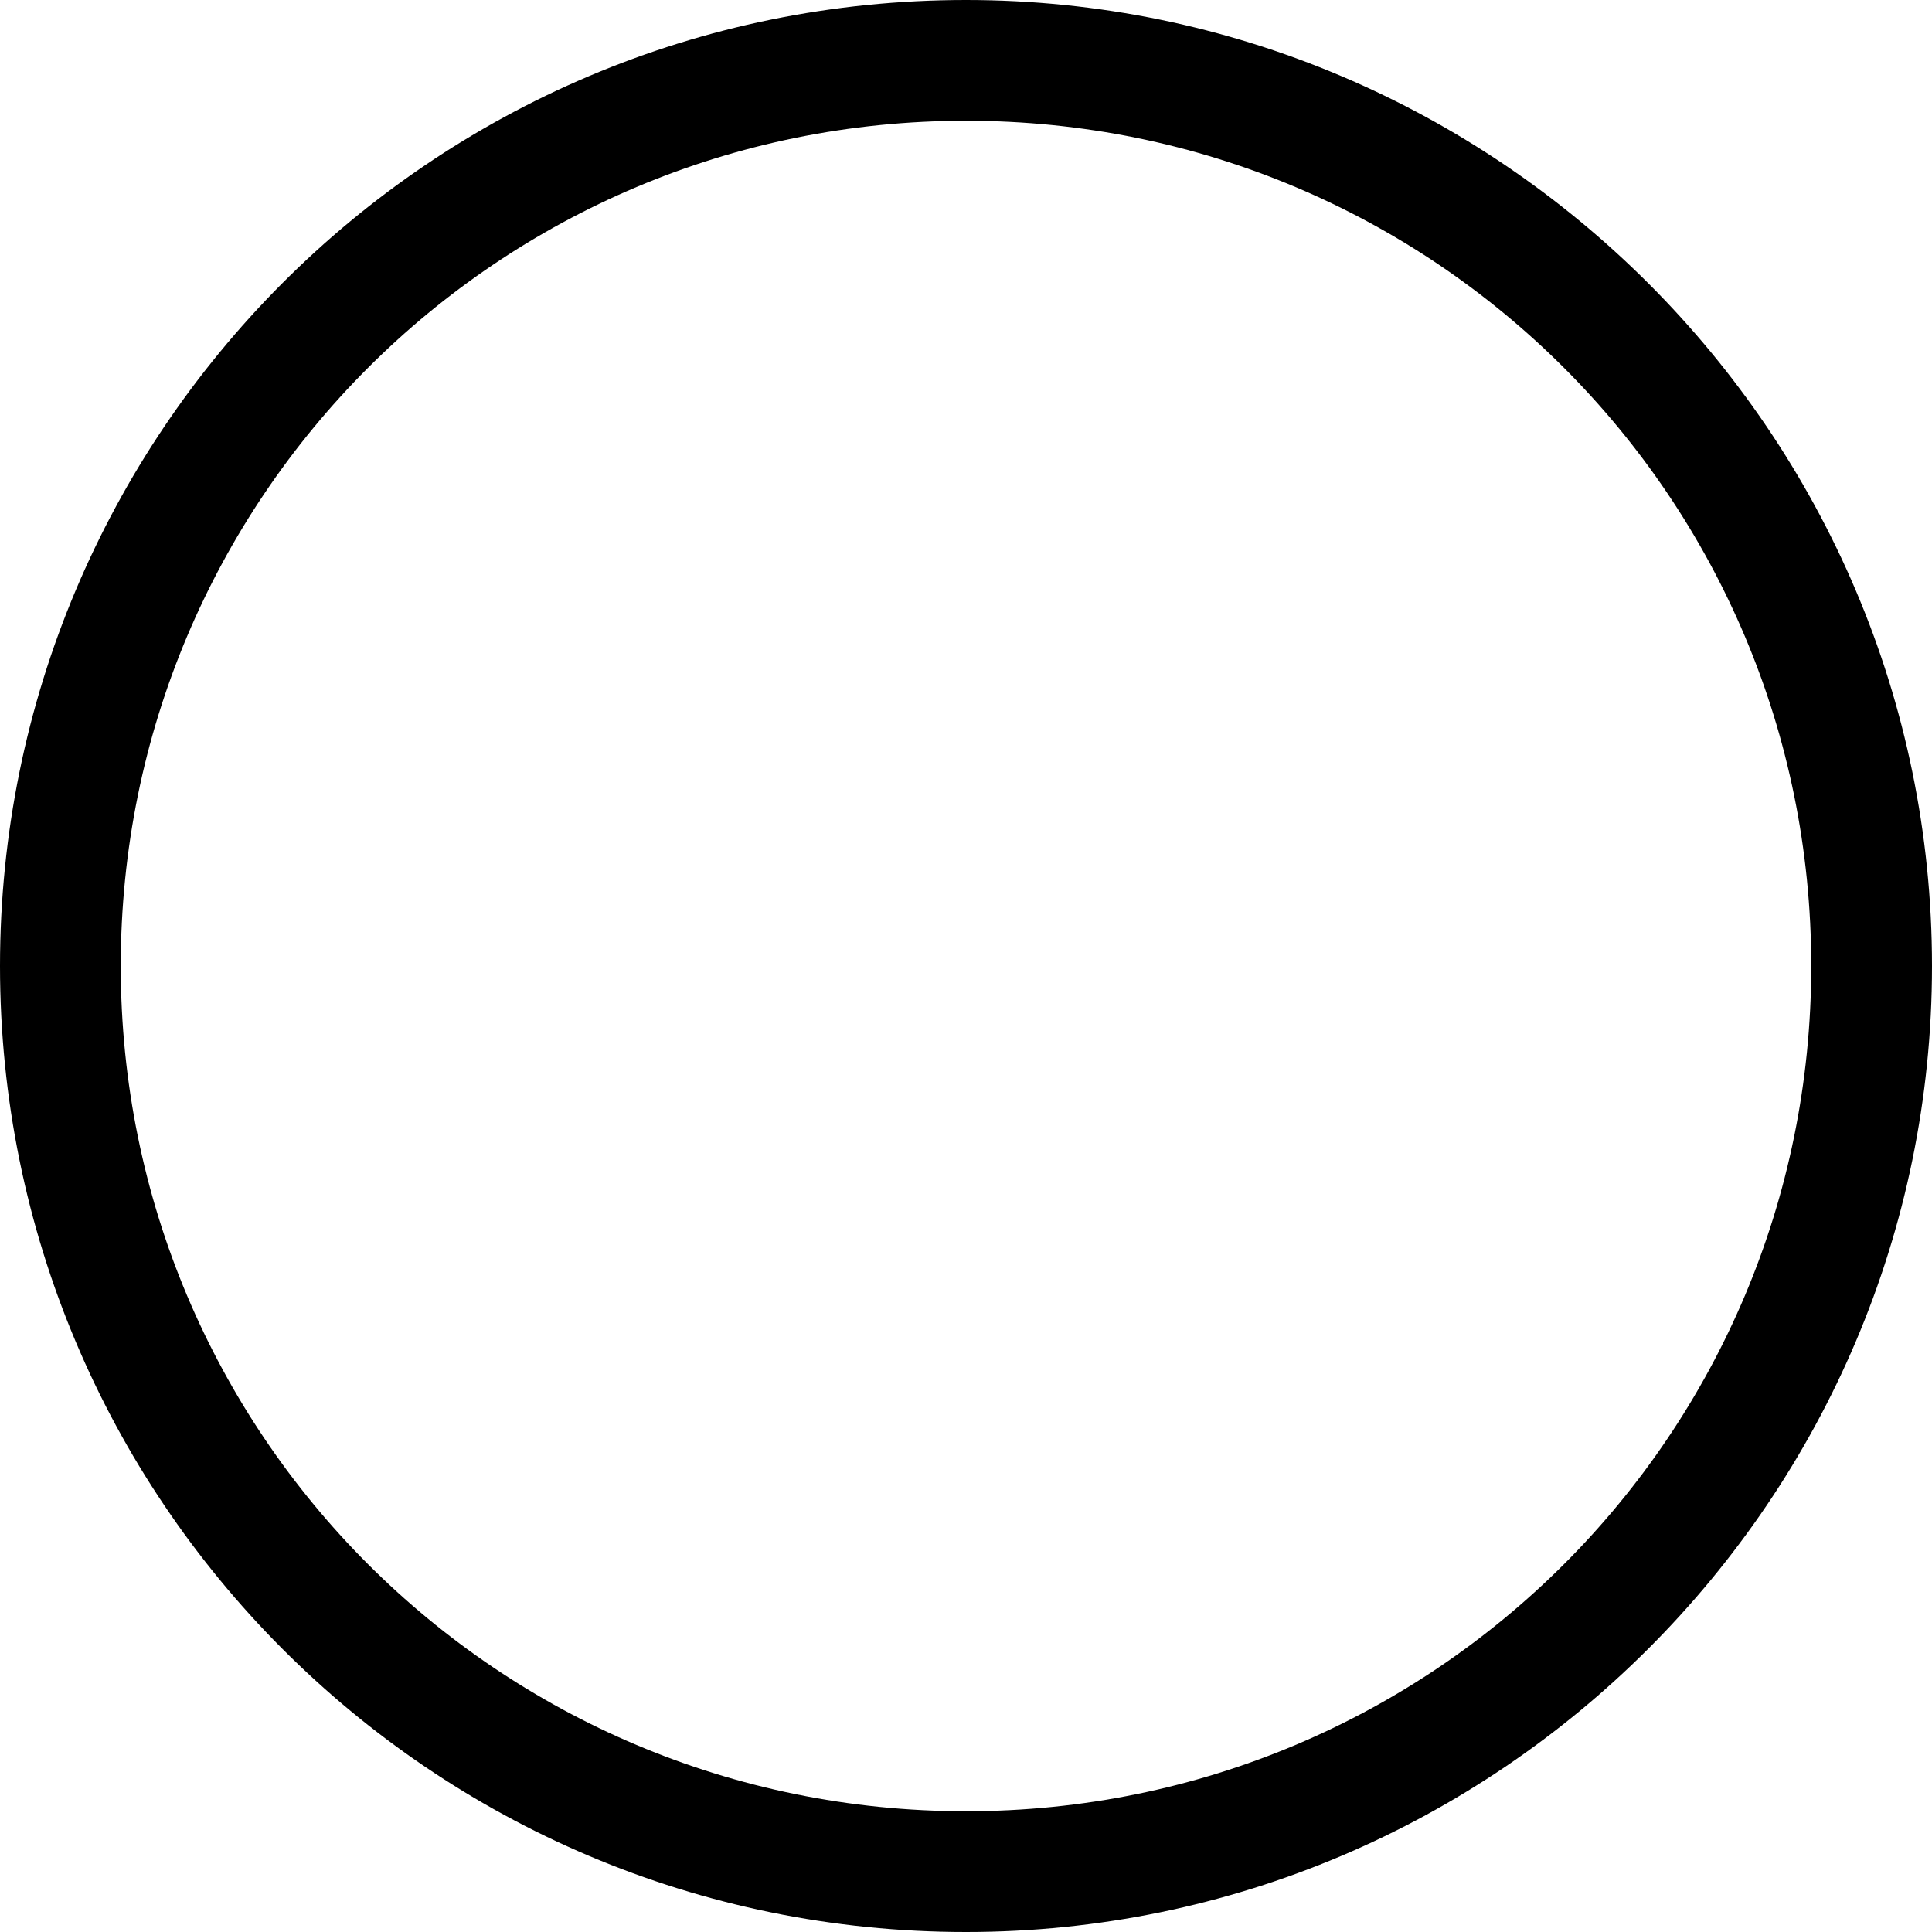 <svg xmlns="http://www.w3.org/2000/svg" viewBox="0 0 512 512">
	<path d="M256 0c141 0 256 115 256 256S397 512 256 512C114 512 0 397 0 256S114 0 256 0zm0 480c124 0 224-100 224-224S380 32 256 32 32 132 32 256s100 224 224 224z"/>
</svg>